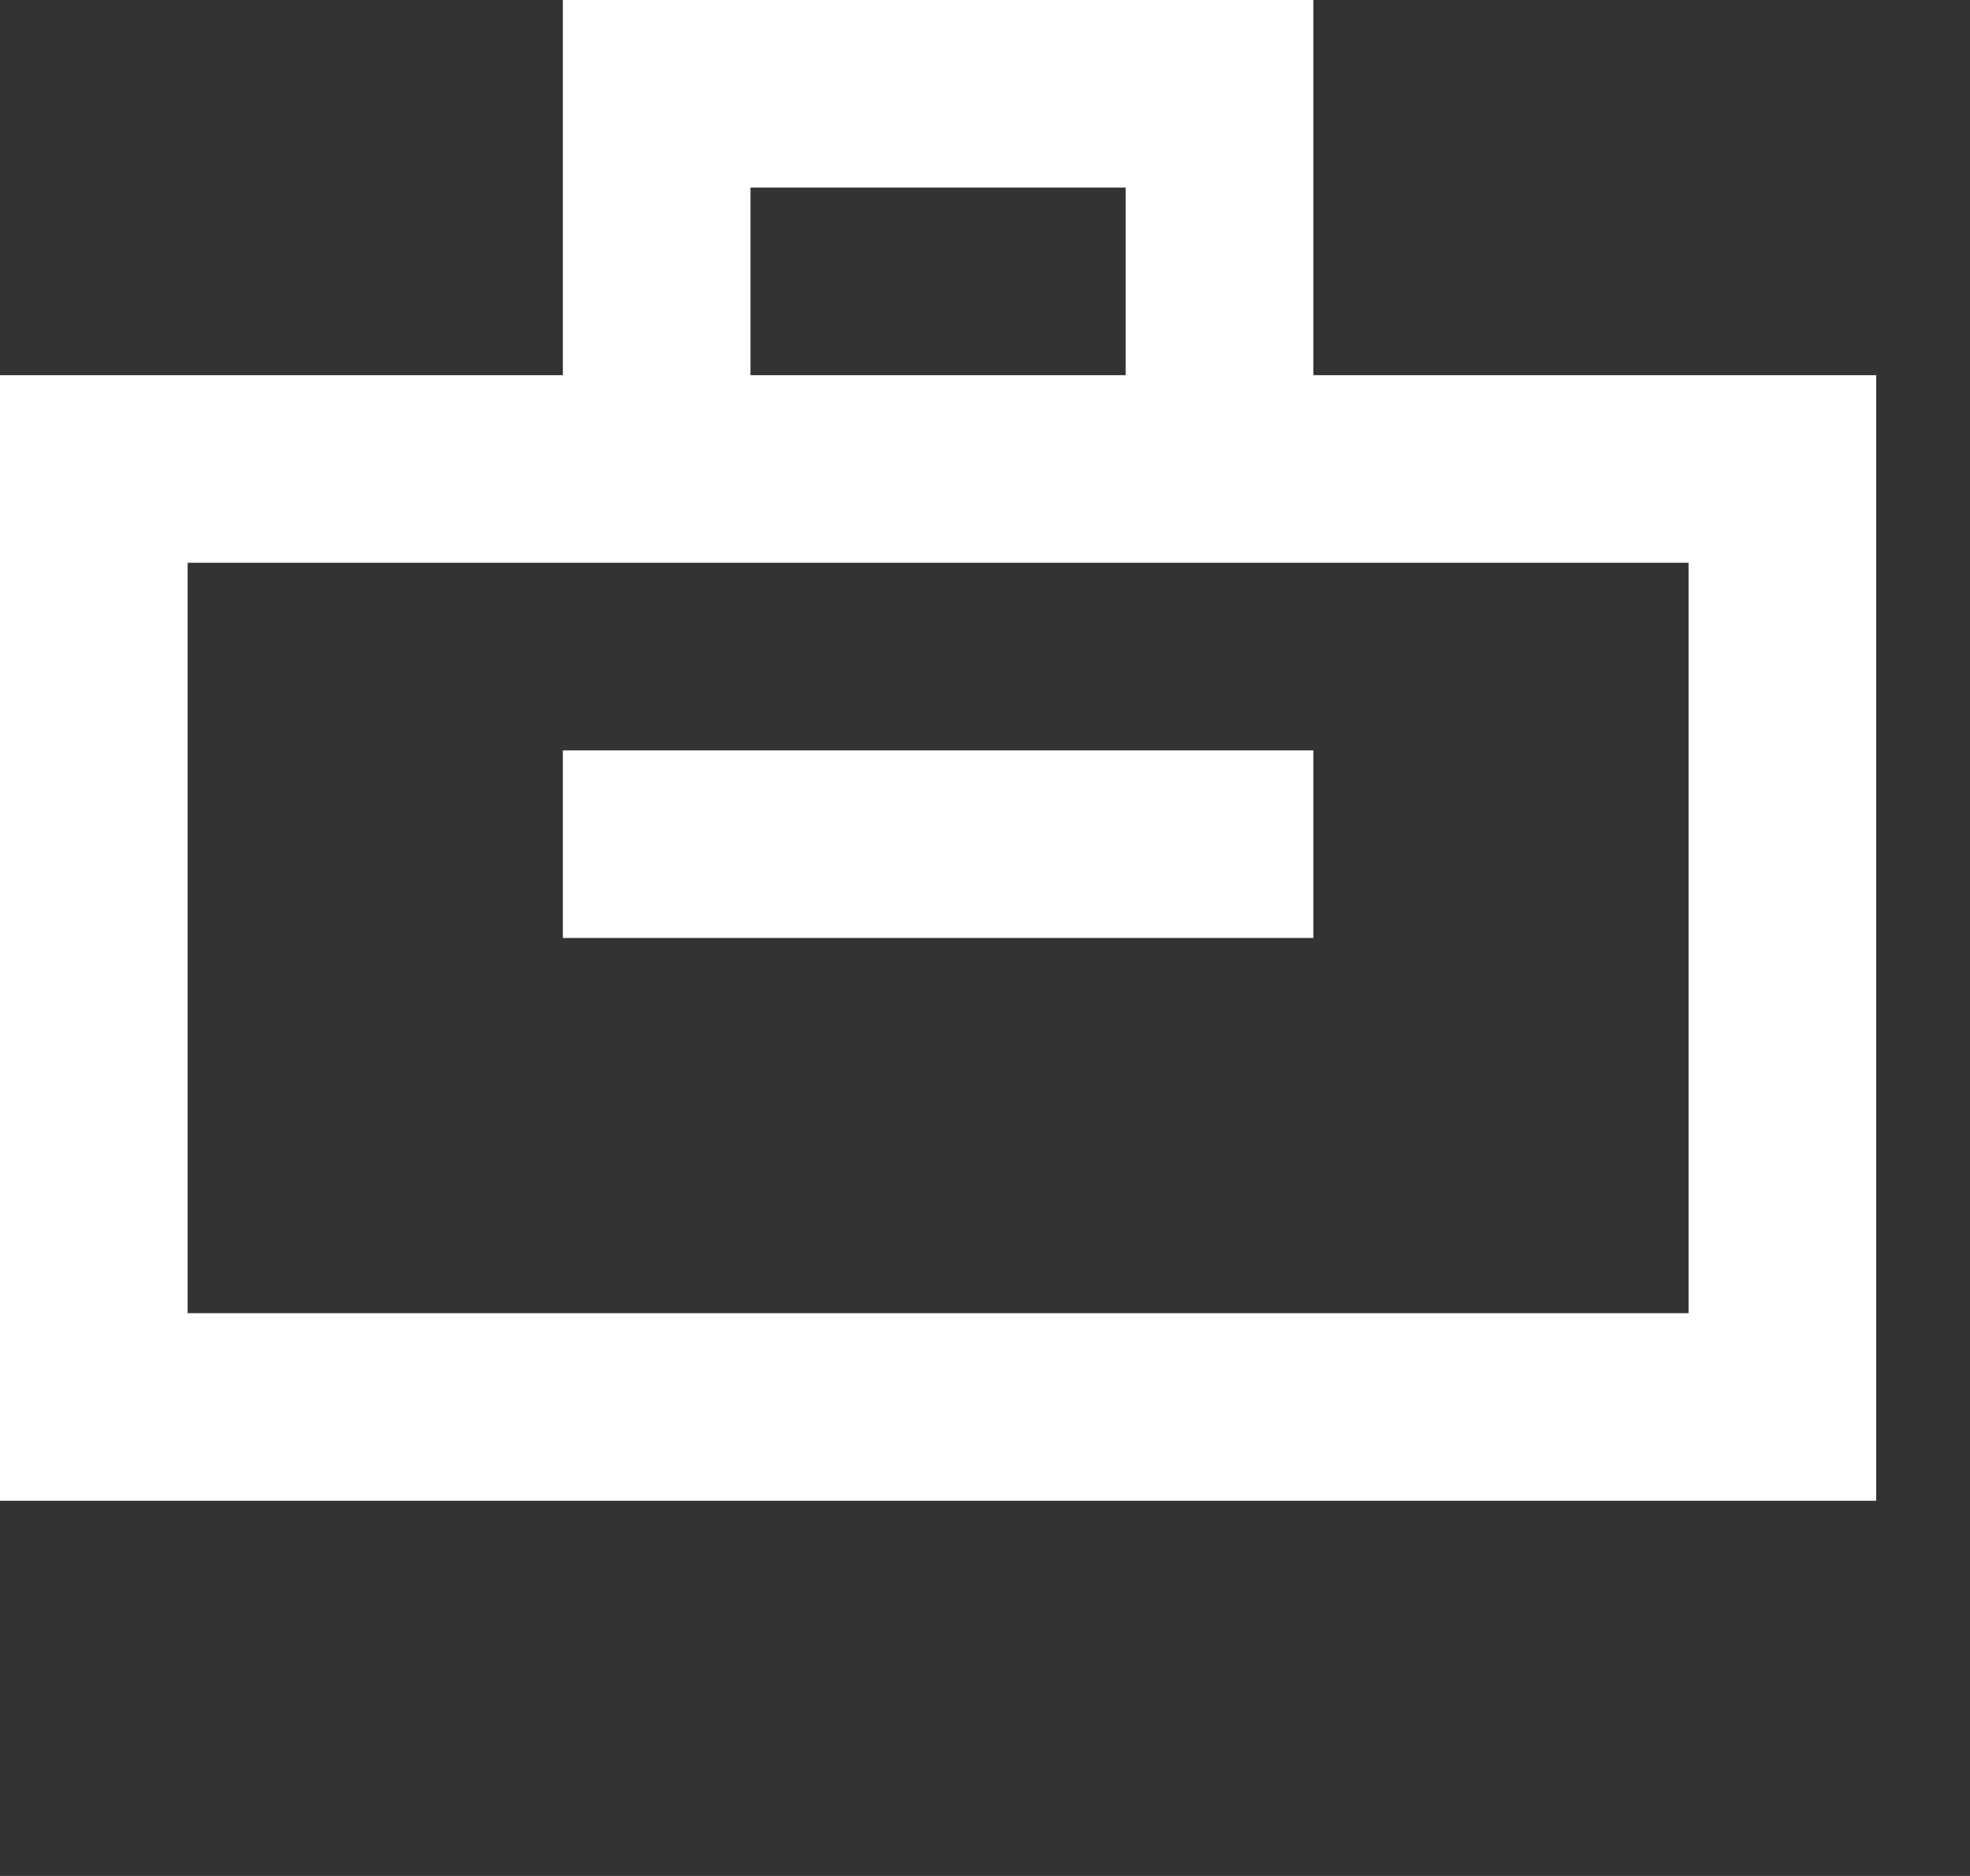 <?xml version="1.0" encoding="UTF-8" standalone="no"?>
<svg width="21px" height="20px" viewBox="0 0 21 20" version="1.1" xmlns="http://www.w3.org/2000/svg" xmlns:xlink="http://www.w3.org/1999/xlink">
    <rect x="0" y="0" width="21" height="20" fill="#333333" stroke="none"/>
    <!-- Generator: Sketch 3.8.1 (29687) - http://www.bohemiancoding.com/sketch -->
    <title>briefcase [#807]</title>
    <desc>Created with Sketch.</desc>
    <defs></defs>
    <g id="Page-1" stroke="none" stroke-width="1" fill="none" fill-rule="evenodd">
        <g id="Dribbble-Dark-Preview" transform="translate(-100, -4681)" fill="#FFFFFF">
            <g id="icons" transform="translate(56, 160)">
                <path d="M50,4531 L58,4531 L58,4529 L50,4529 L50,4531 Z M46,4535 L62,4535 L62,4527 L46,4527 L46,4535 Z M52,4525 L56,4525 L56,4523 L52,4523 L52,4525 Z M58,4525 L58,4523 L58,4522 L58,4521 L50,4521 L50,4522 L50,4523 L50,4525 L44,4525 L44,4526 L44,4527 L44,4535 L44,4536 L44,4537 L64,4537 L64,4536 L64,4535 L64,4527 L64,4526 L64,4525 L58,4525 Z" id="briefcase-[#807]"></path>
            </g>
        </g>
    </g>
</svg>
